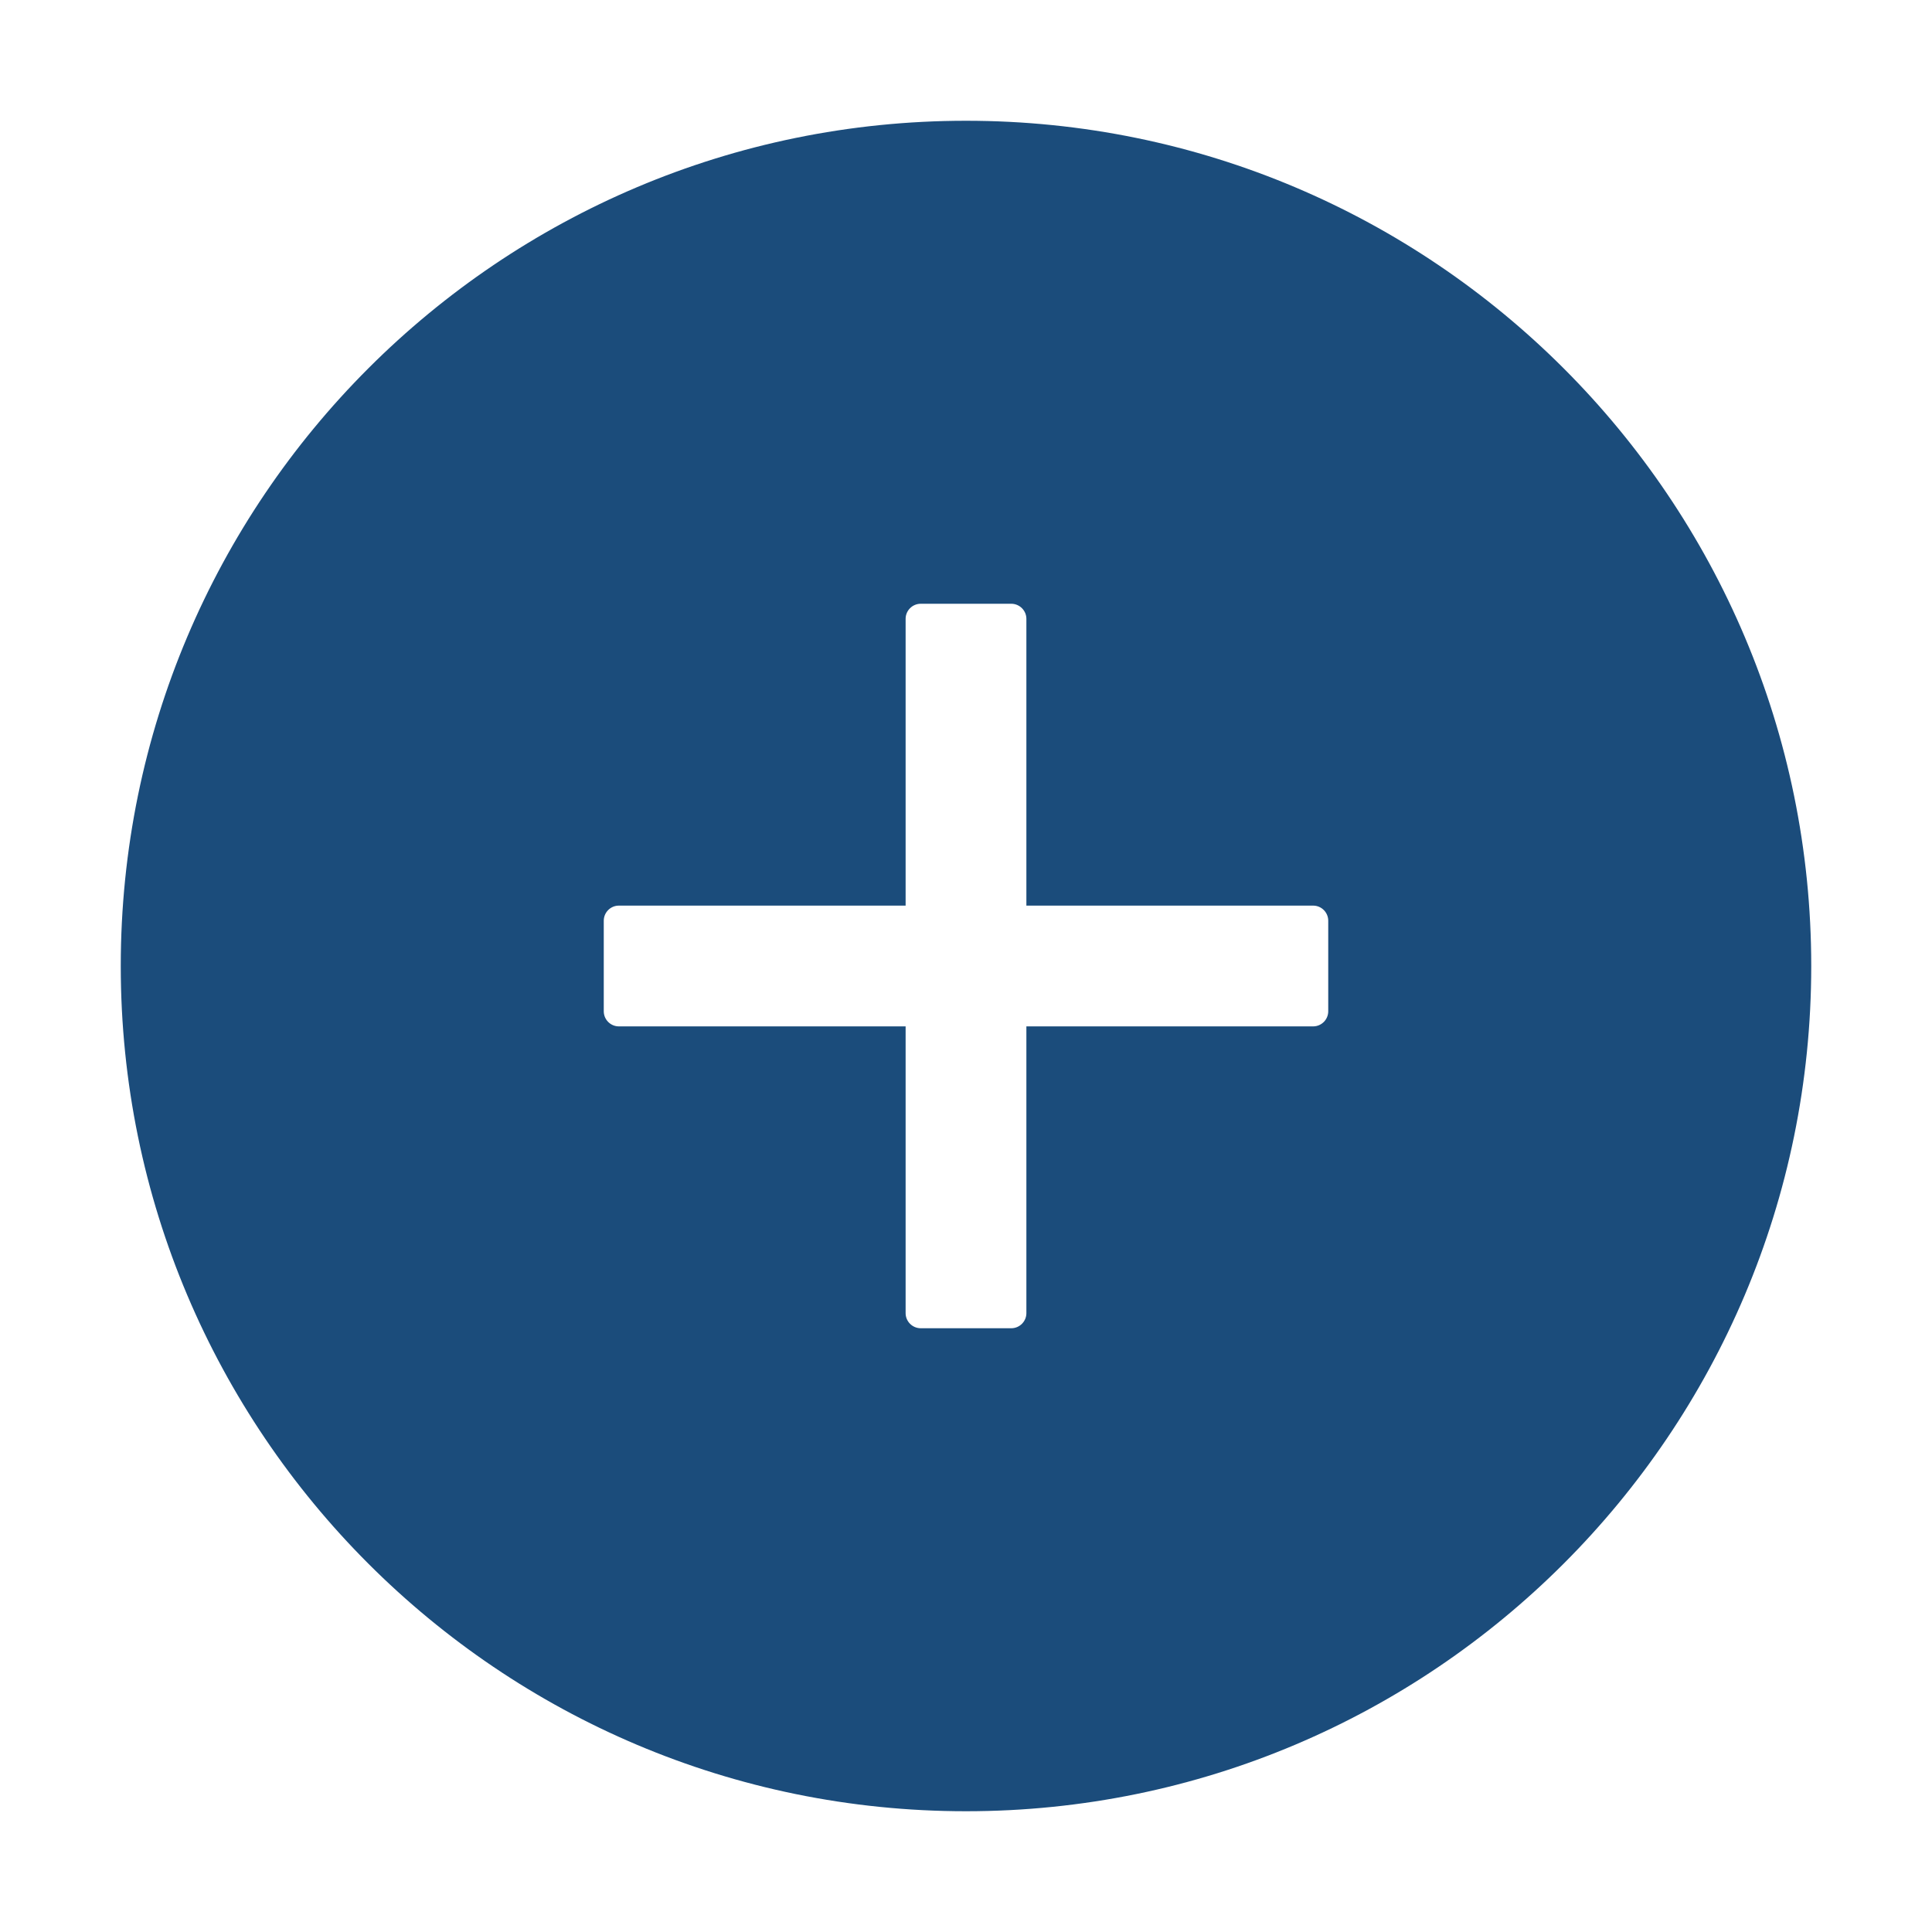 <svg width="75" height="75" viewBox="0 0 75 75" fill="none" xmlns="http://www.w3.org/2000/svg">
<path d="M37.5 4.688C19.38 4.688 4.688 19.38 4.688 37.5C4.688 55.62 19.38 70.312 37.5 70.312C55.62 70.312 70.312 55.62 70.312 37.5C70.312 19.38 55.62 4.688 37.5 4.688ZM51.562 39.258C51.562 39.58 51.299 39.844 50.977 39.844H39.844V50.977C39.844 51.299 39.58 51.562 39.258 51.562H35.742C35.42 51.562 35.156 51.299 35.156 50.977V39.844H24.023C23.701 39.844 23.438 39.58 23.438 39.258V35.742C23.438 35.42 23.701 35.156 24.023 35.156H35.156V24.023C35.156 23.701 35.42 23.438 35.742 23.438H39.258C39.58 23.438 39.844 23.701 39.844 24.023V35.156H50.977C51.299 35.156 51.562 35.42 51.562 35.742V39.258Z" fill="#1B4C7B"/>
</svg>
